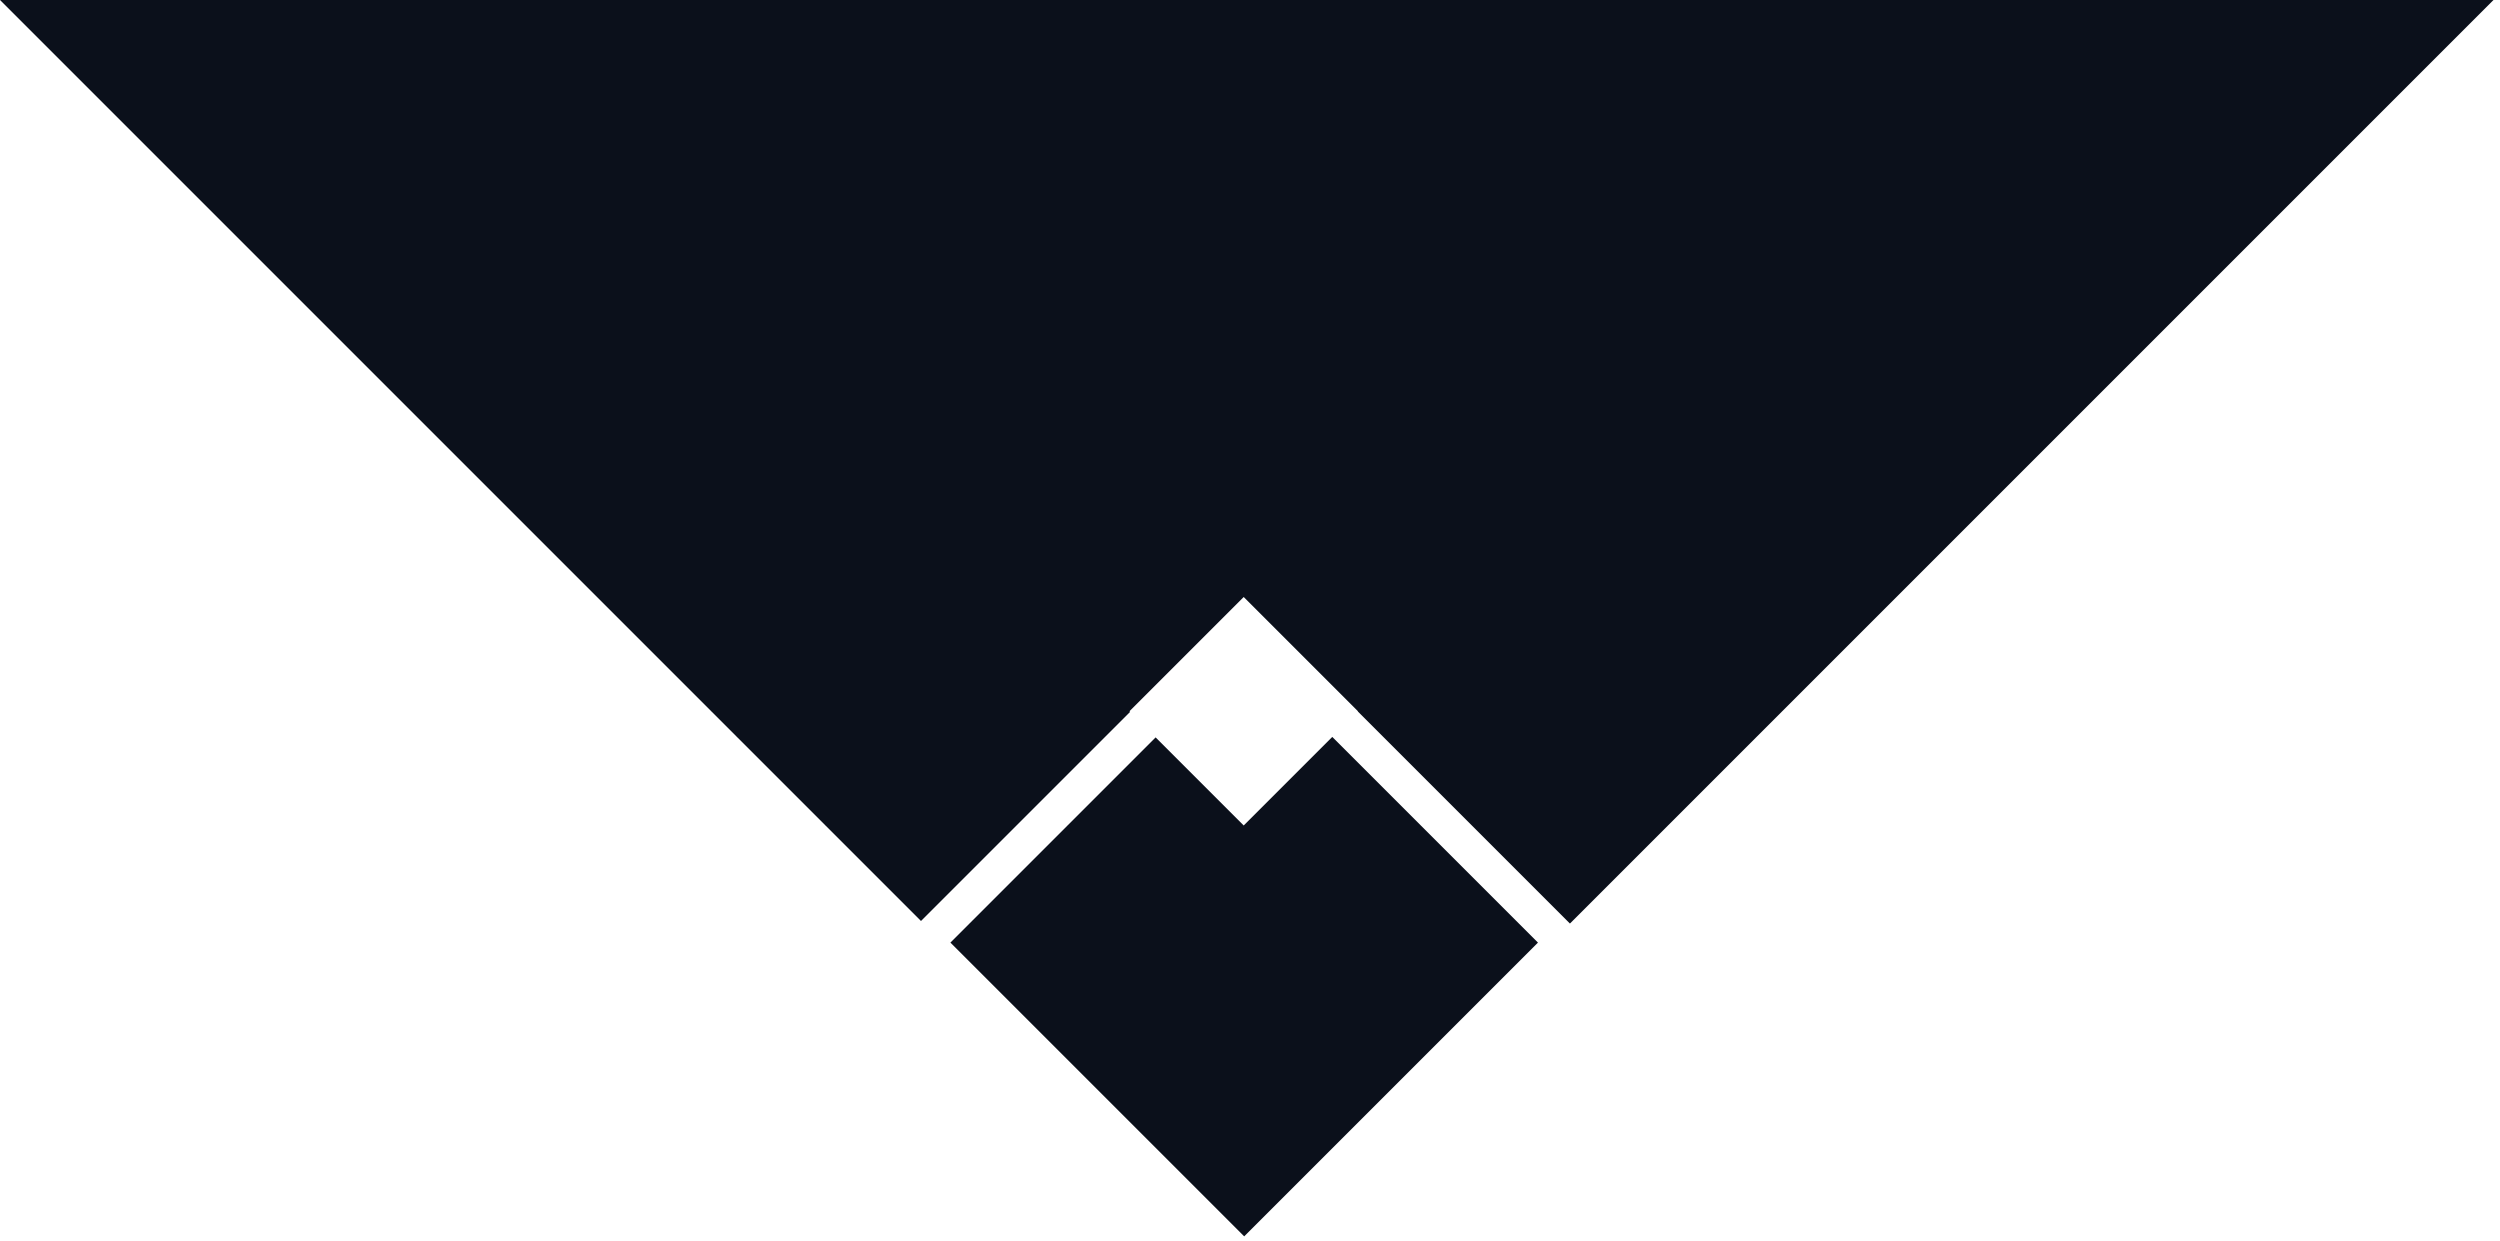 
<svg width="147px" height="73px" viewBox="0 0 147 73" version="1.1" xmlns="http://www.w3.org/2000/svg" xmlns:xlink="http://www.w3.org/1999/xlink">
    <g id="Art-Shop-" stroke="none" stroke-width="1" fill="none" fill-rule="evenodd">
        <g id="Tablet-Portrait" transform="translate(-309, -88)" fill="#0B101B">
            <g id="Group" transform="translate(309, 88)">
                <path d="M79.838,41.831 L79.847,41.821 L73.13,35.104 L66.412,41.821 L66.45,41.859 L54.154,54.154 L-5.69544412e-14,-9.71445147e-17 L146.617,0 L92.312,54.305 L79.838,41.831 Z M78.338,43.331 L90.432,55.425 L73.158,72.698 L55.884,55.425 L67.95,43.359 L73.13,48.539 L78.338,43.331 Z" id="Combined-Shape"></path>
            </g>
        </g>
    </g>
</svg>